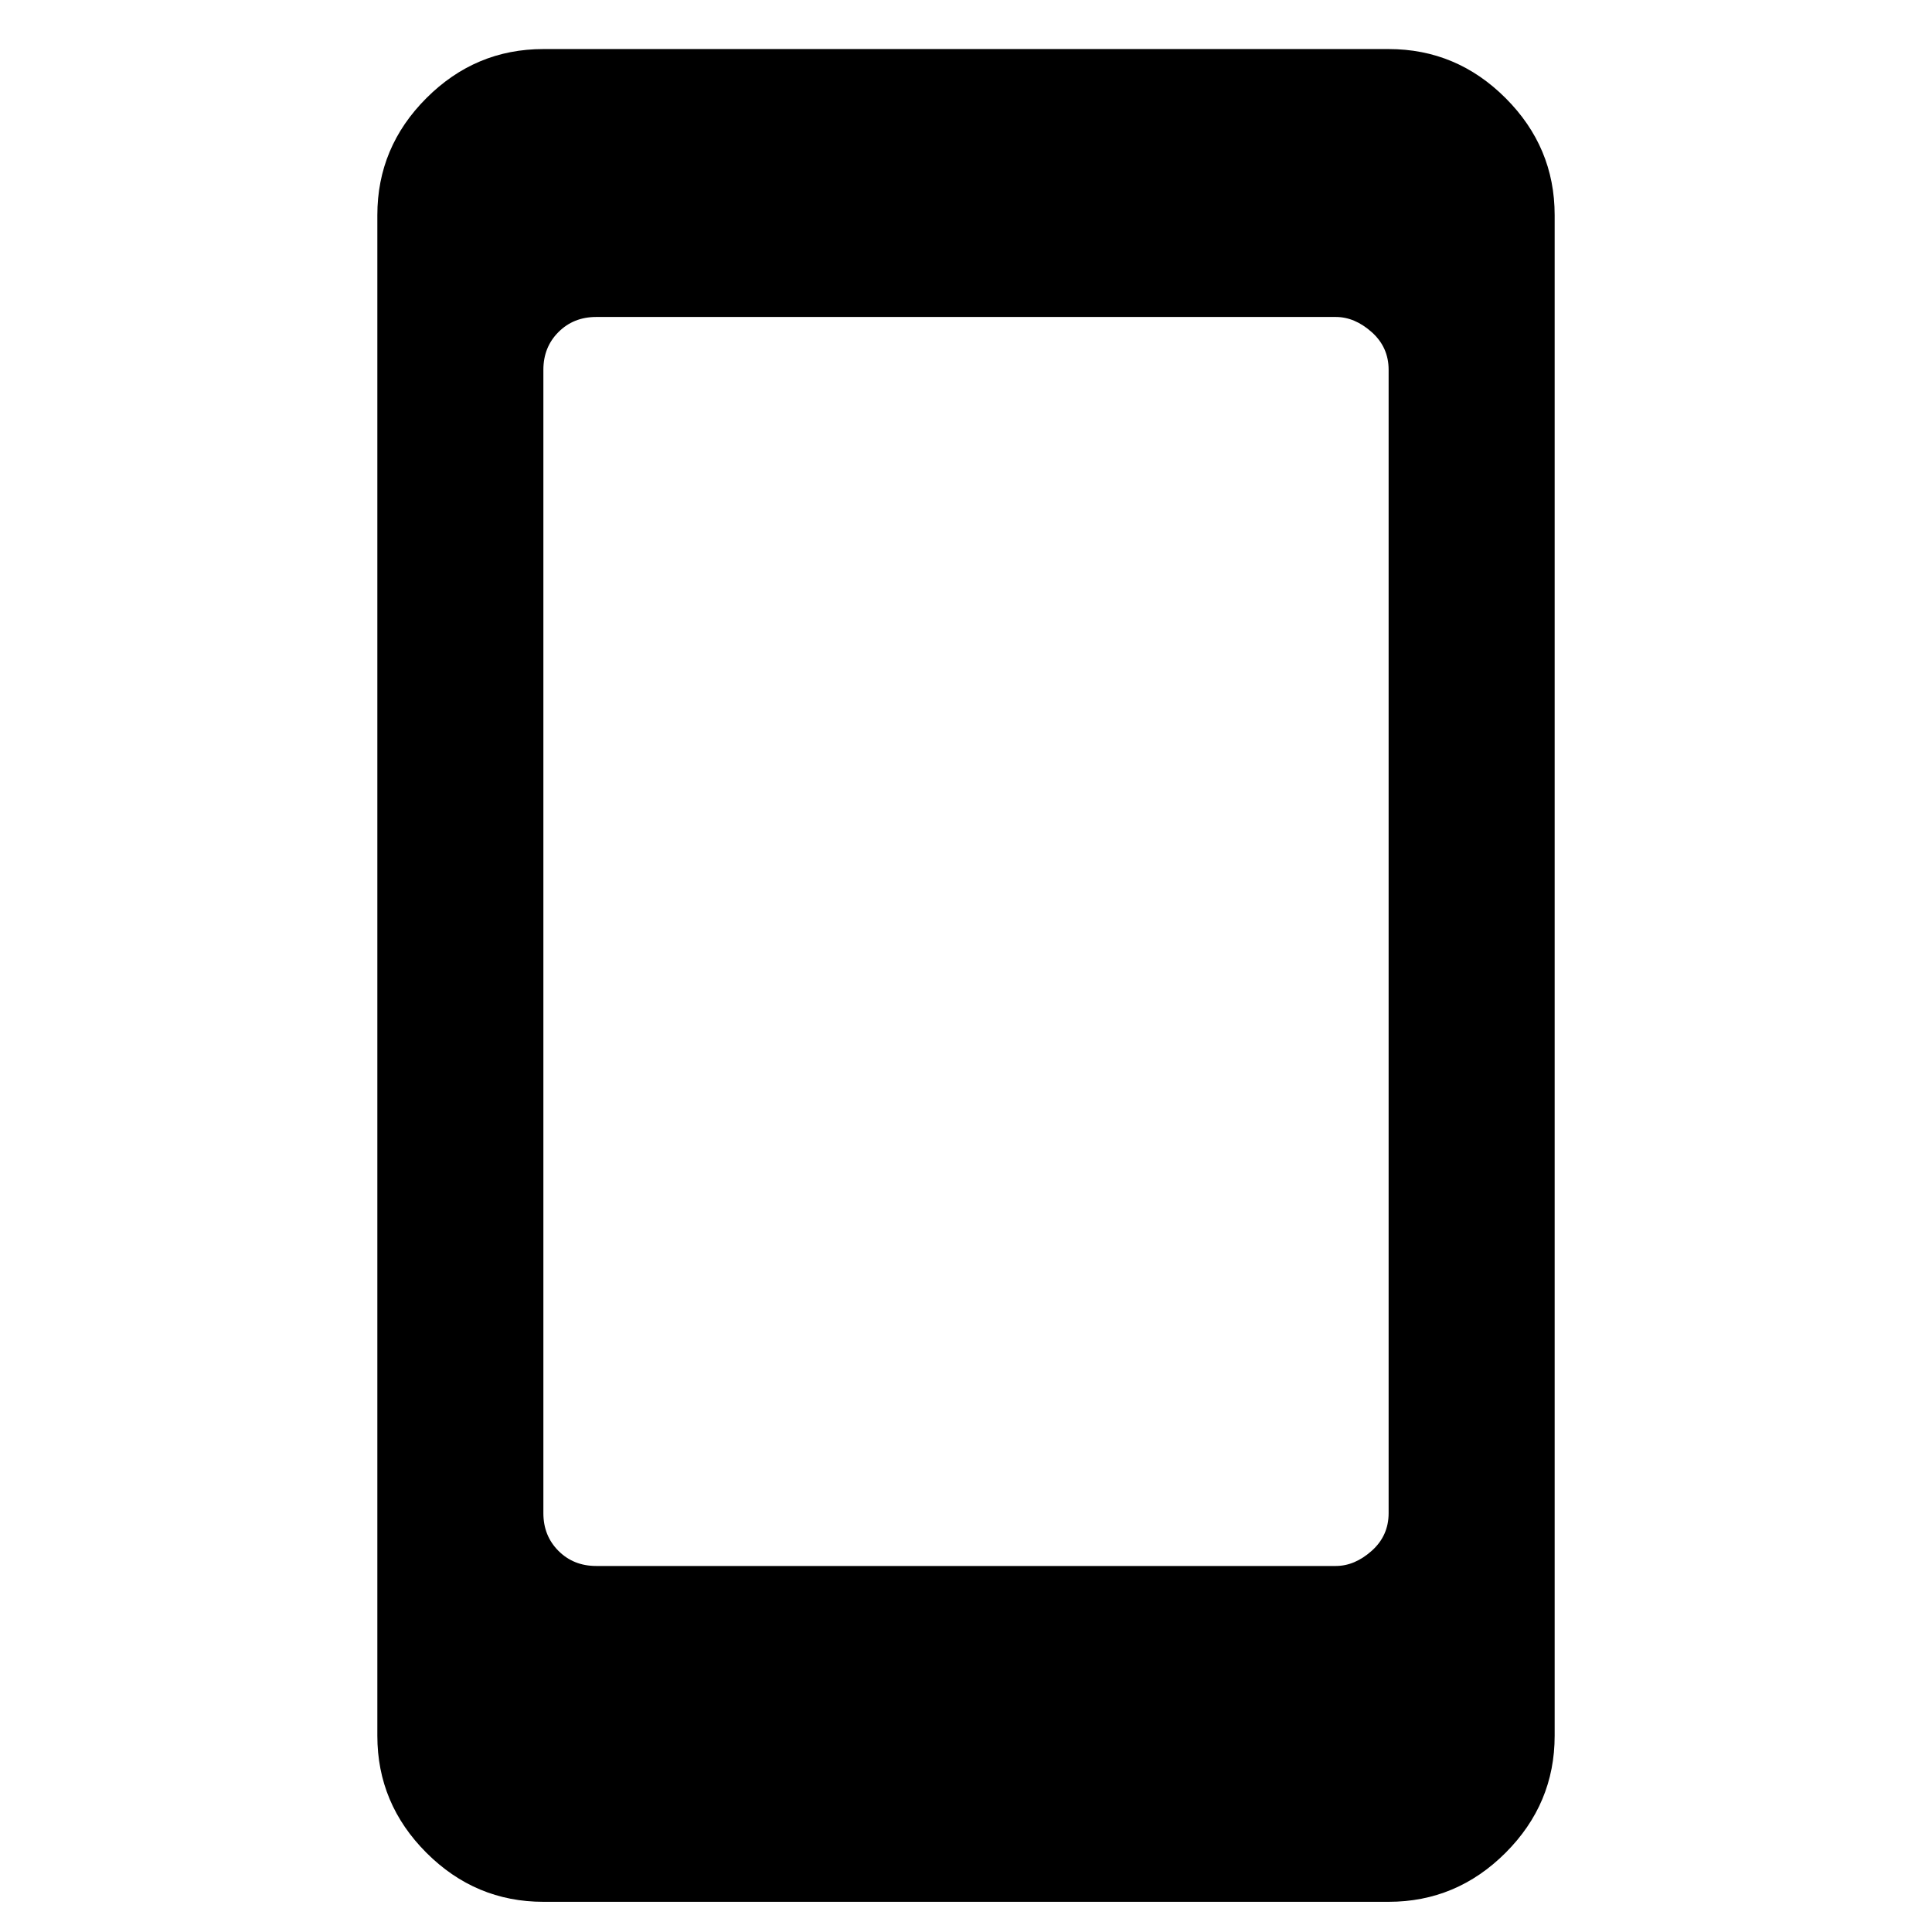 <svg xmlns="http://www.w3.org/2000/svg" viewBox="0 0 512 512"><path d="M368 13H144q-18 0-31 13t-13 31v403q0 18 13 31t31 13h224q18 0 31-13t13-31V57q0-18-13-31t-31-13zm-14 402H158q-6 0-10-4t-4-10V98q0-6 4-10t10-4h196q5 0 9.5 4t4.5 10v303q0 6-4.5 10t-9.5 4z"/></svg>